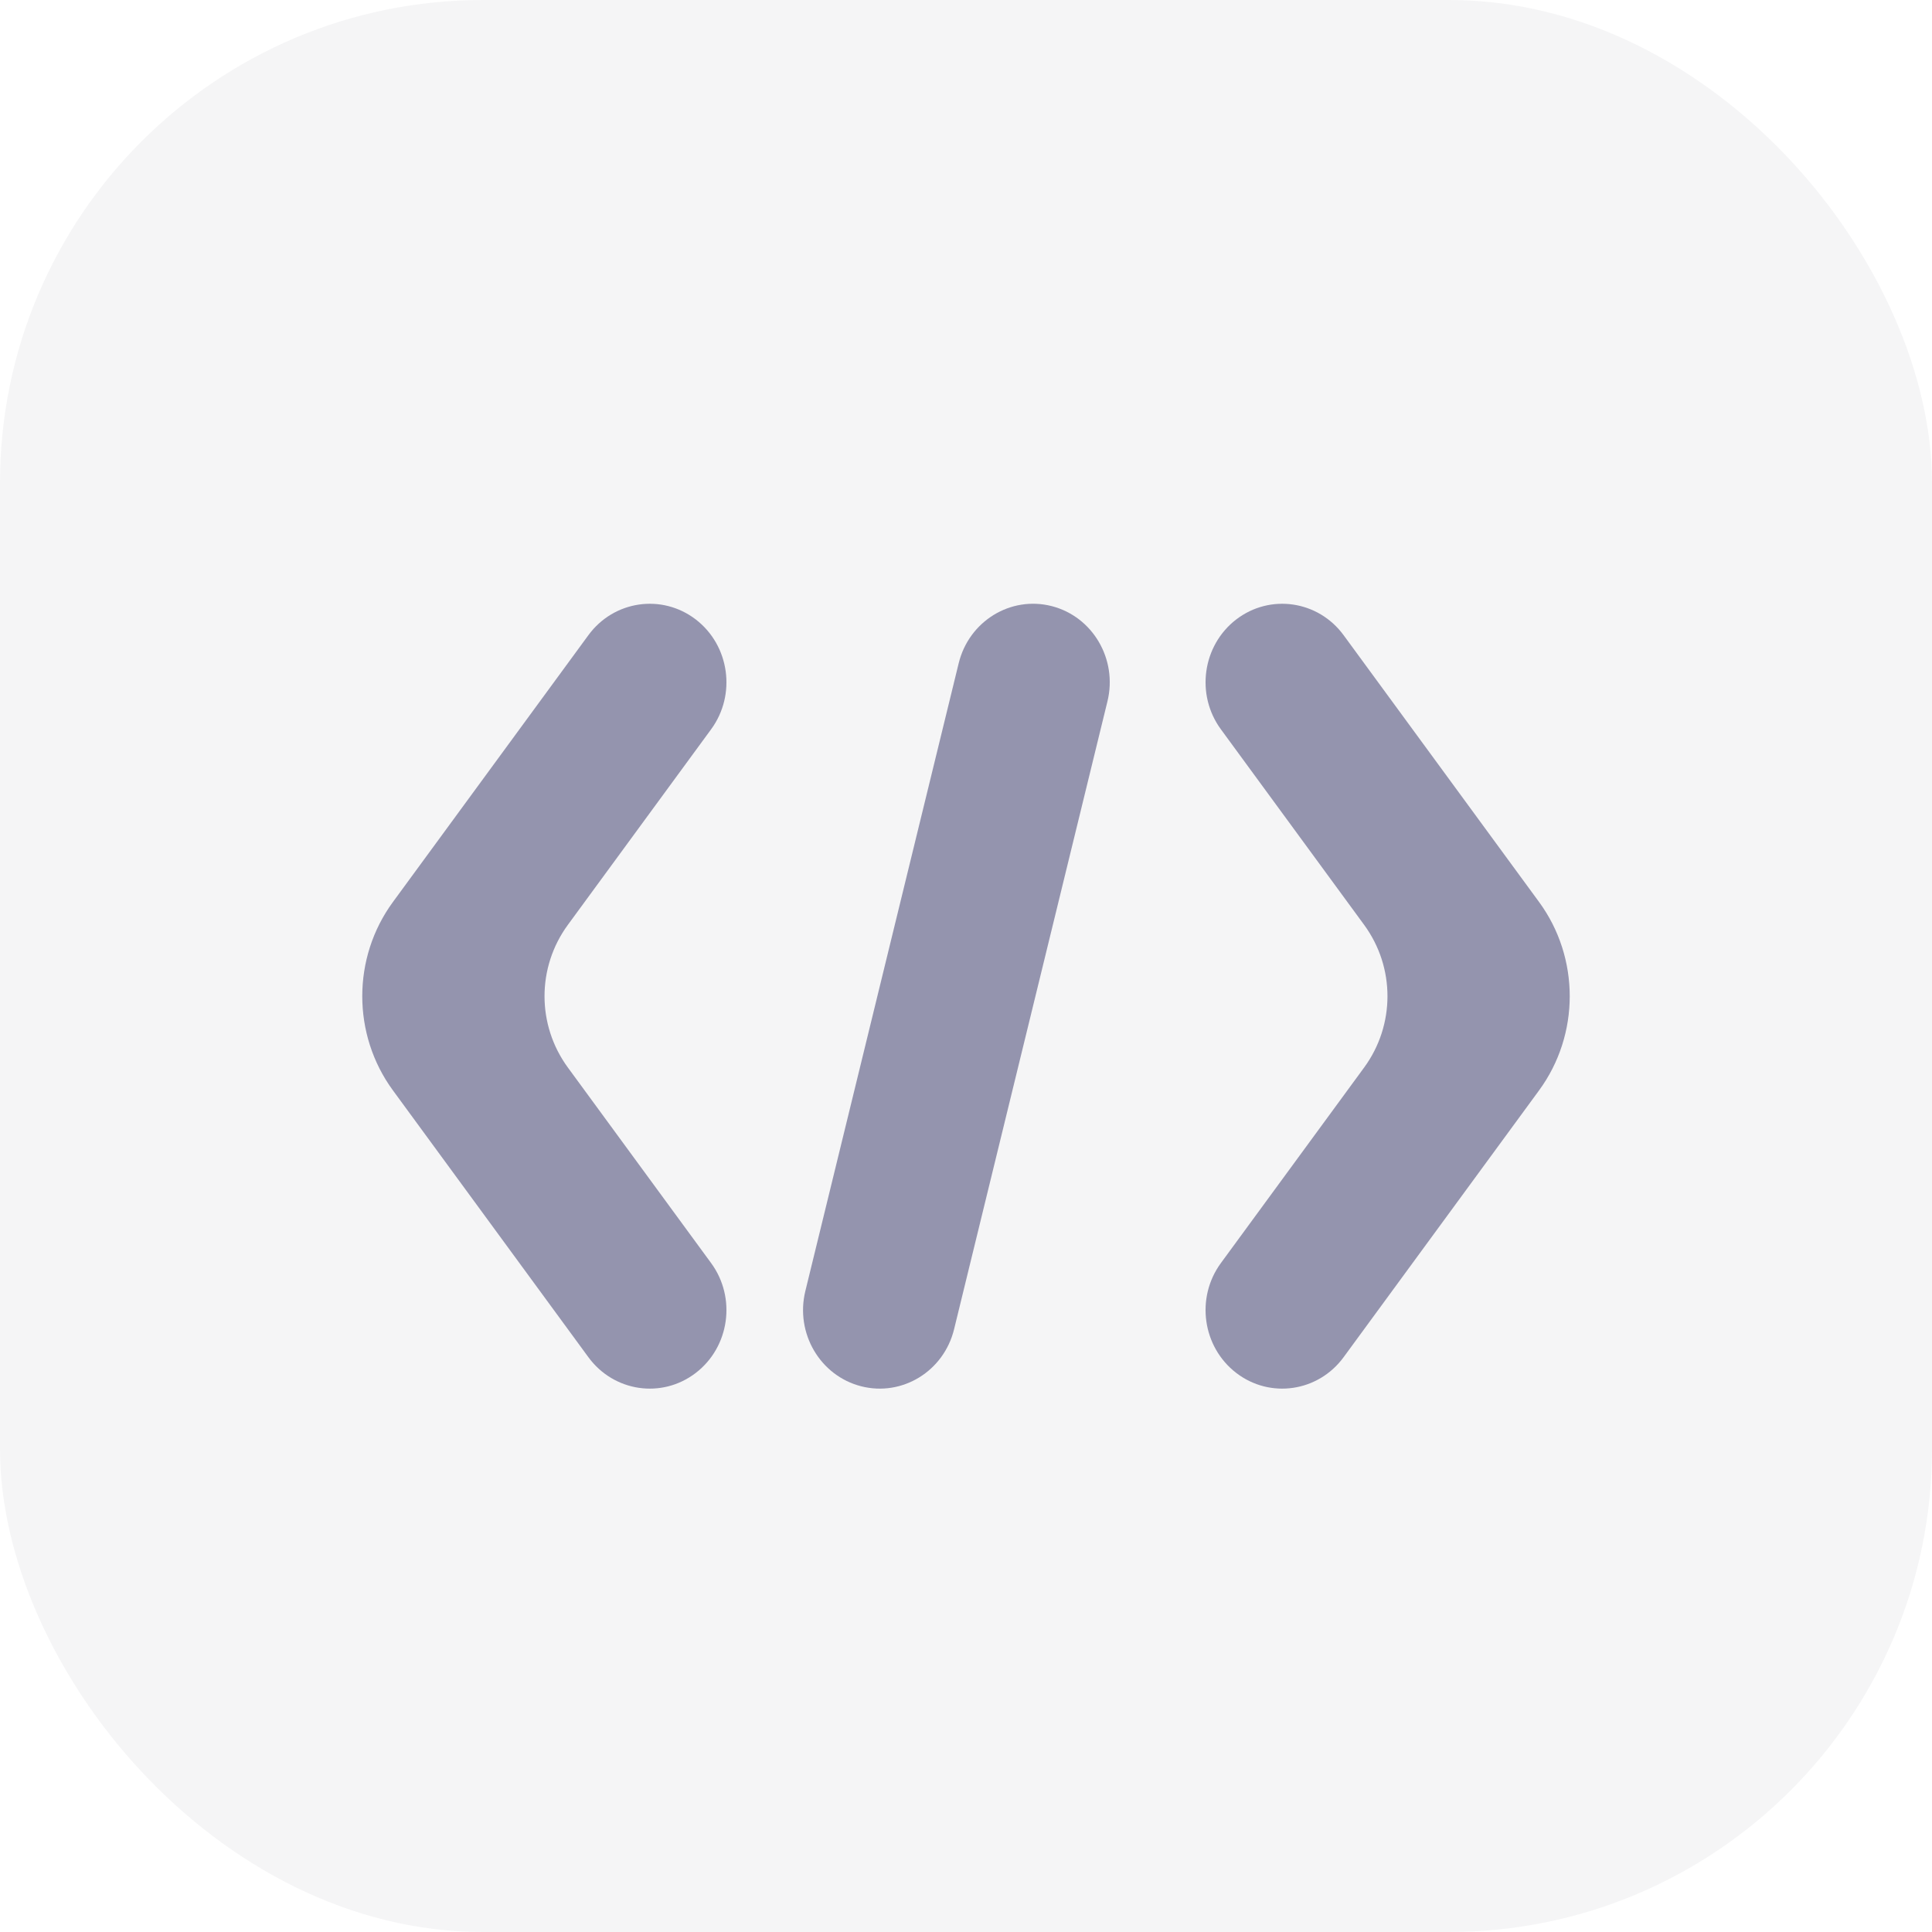 <svg width="32" height="32" viewBox="0 0 32 32" fill="none" xmlns="http://www.w3.org/2000/svg">
<rect width="32" height="32" rx="8" fill="#050530" fill-opacity="0.04"/>
<path d="M17.419 10.039C18.099 10.213 18.513 10.919 18.343 11.616L15.803 22.015C15.633 22.712 14.944 23.135 14.263 22.961C13.583 22.787 13.169 22.081 13.339 21.384L15.879 10.985C16.049 10.289 16.739 9.865 17.419 10.039Z" fill="#9494AE"/>
<path d="M11.524 10.26C12.085 10.691 12.199 11.506 11.778 12.08L9.406 15.318C8.89 16.022 8.89 16.978 9.406 17.682L11.778 20.92C12.199 21.494 12.085 22.309 11.524 22.74C10.963 23.171 10.167 23.054 9.746 22.48L6.508 18.06C5.831 17.136 5.831 15.864 6.508 14.94L9.746 10.52C10.167 9.946 10.963 9.83 11.524 10.26Z" fill="#9494AE"/>
<path d="M20.222 12.08C19.801 11.506 19.915 10.691 20.476 10.26C21.037 9.83 21.833 9.946 22.254 10.52L25.492 14.94C26.169 15.864 26.169 17.136 25.492 18.06L22.254 22.48C21.833 23.054 21.037 23.171 20.476 22.74C19.915 22.309 19.801 21.494 20.222 20.92L22.594 17.682C23.11 16.978 23.11 16.022 22.594 15.318L20.222 12.08Z" fill="#9494AE"/>
</svg>
